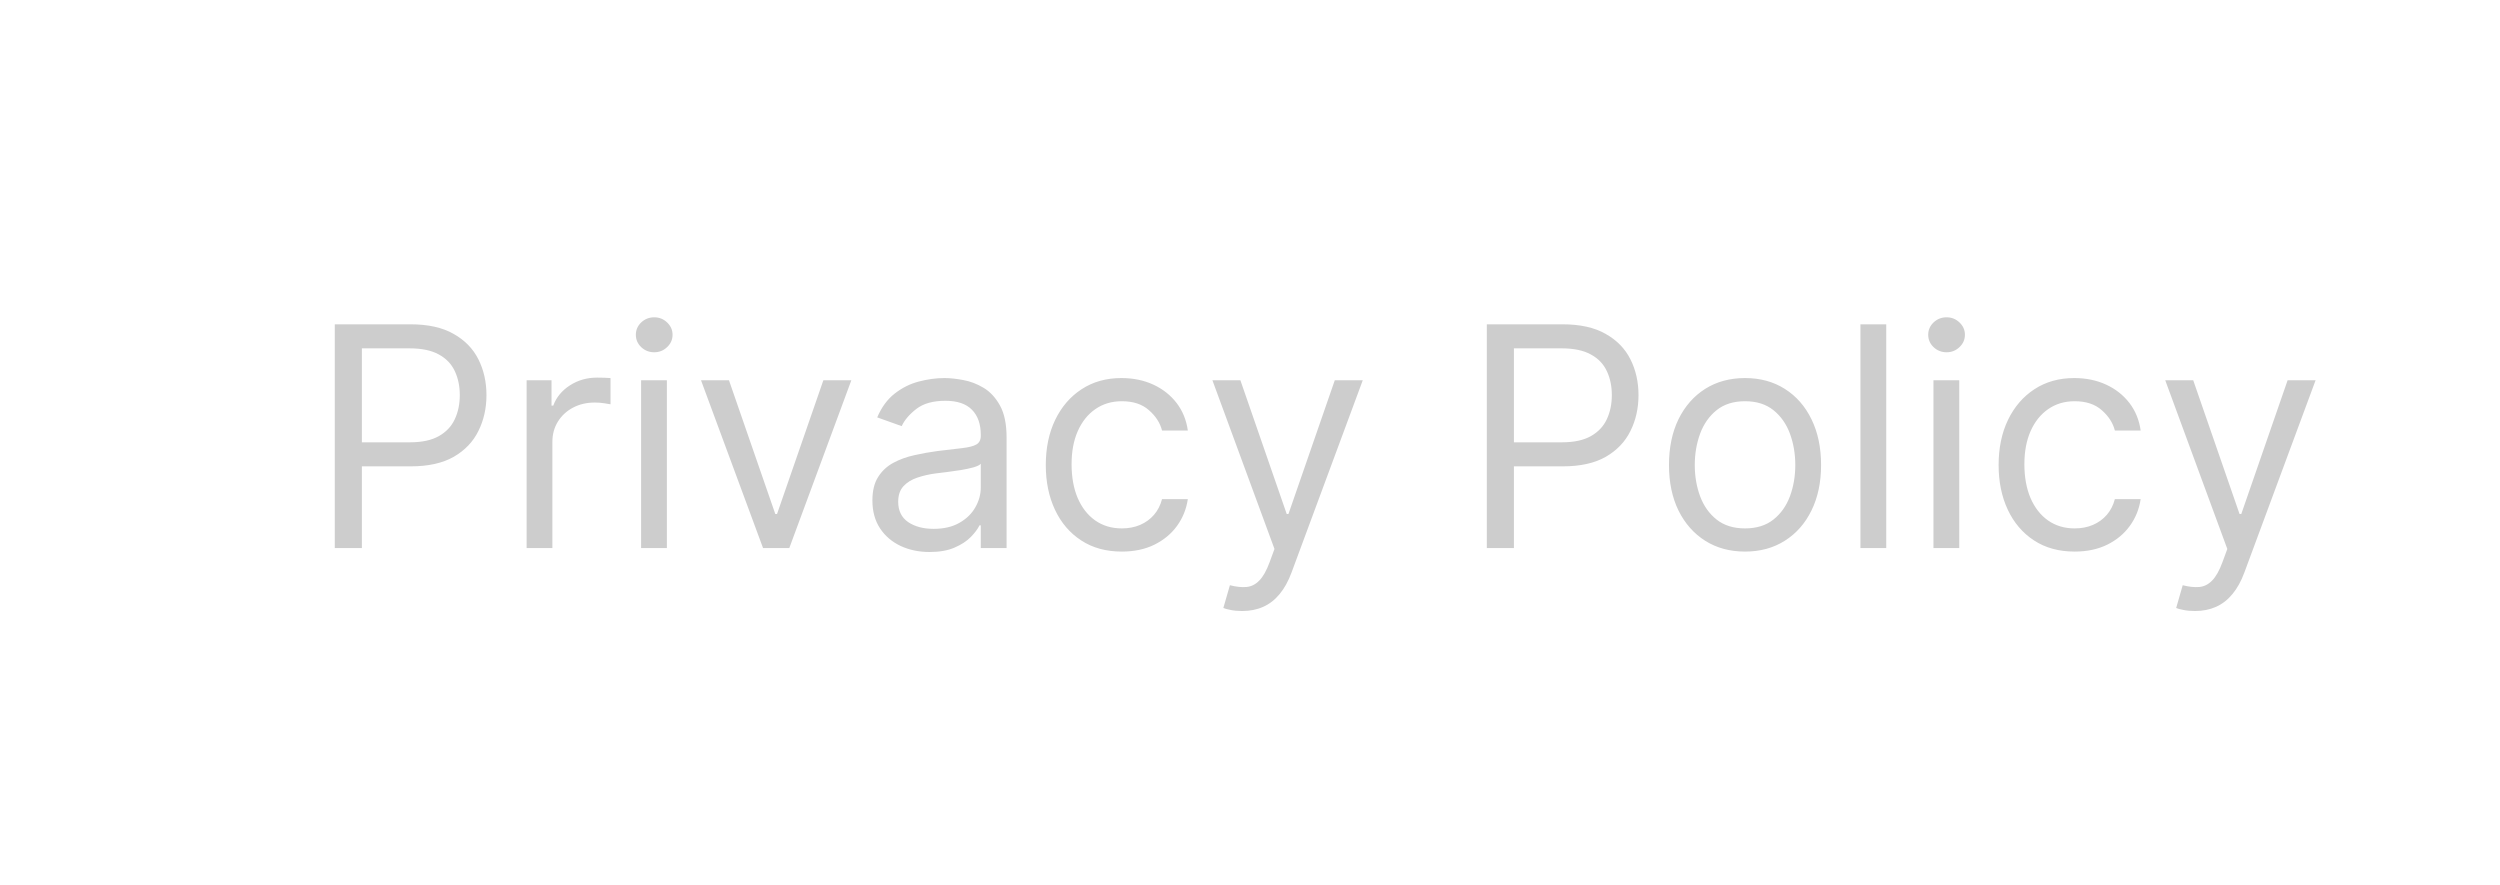<svg width="130" height="46" viewBox="0 0 130 46" fill="none" xmlns="http://www.w3.org/2000/svg">
<path d="M17.409 28.5V16.864H21.341C22.254 16.864 23 17.028 23.579 17.358C24.163 17.684 24.595 18.125 24.875 18.682C25.155 19.239 25.296 19.86 25.296 20.546C25.296 21.231 25.155 21.854 24.875 22.415C24.599 22.975 24.171 23.422 23.591 23.756C23.011 24.085 22.269 24.25 21.364 24.25H18.546V23H21.318C21.943 23 22.445 22.892 22.824 22.676C23.203 22.46 23.477 22.169 23.648 21.801C23.822 21.43 23.909 21.011 23.909 20.546C23.909 20.079 23.822 19.663 23.648 19.296C23.477 18.928 23.201 18.64 22.818 18.432C22.436 18.22 21.928 18.114 21.296 18.114H18.818V28.5H17.409ZM27.384 28.5V19.773H28.679V21.091H28.77C28.929 20.659 29.217 20.309 29.634 20.04C30.05 19.771 30.52 19.636 31.043 19.636C31.141 19.636 31.264 19.638 31.412 19.642C31.56 19.646 31.671 19.651 31.747 19.659V21.023C31.702 21.011 31.598 20.994 31.435 20.972C31.276 20.945 31.107 20.932 30.929 20.932C30.505 20.932 30.126 21.021 29.793 21.199C29.463 21.373 29.202 21.616 29.009 21.926C28.819 22.233 28.724 22.583 28.724 22.977V28.5H27.384ZM33.337 28.5V19.773H34.678V28.5H33.337ZM34.019 18.318C33.757 18.318 33.532 18.229 33.342 18.051C33.157 17.873 33.064 17.659 33.064 17.409C33.064 17.159 33.157 16.945 33.342 16.767C33.532 16.589 33.757 16.5 34.019 16.5C34.28 16.5 34.503 16.589 34.689 16.767C34.878 16.945 34.973 17.159 34.973 17.409C34.973 17.659 34.878 17.873 34.689 18.051C34.503 18.229 34.28 18.318 34.019 18.318ZM44.27 19.773L41.043 28.5H39.679L36.452 19.773H37.906L40.315 26.727H40.406L42.815 19.773H44.27ZM48.342 28.704C47.789 28.704 47.287 28.6 46.837 28.392C46.386 28.18 46.028 27.875 45.763 27.477C45.498 27.076 45.365 26.591 45.365 26.023C45.365 25.523 45.464 25.117 45.66 24.807C45.858 24.492 46.121 24.246 46.45 24.068C46.78 23.89 47.144 23.758 47.541 23.671C47.943 23.579 48.346 23.508 48.751 23.454C49.282 23.386 49.712 23.335 50.041 23.301C50.374 23.263 50.617 23.201 50.769 23.114C50.924 23.026 51.001 22.875 51.001 22.659V22.614C51.001 22.053 50.848 21.617 50.541 21.307C50.238 20.996 49.778 20.841 49.16 20.841C48.52 20.841 48.019 20.981 47.655 21.261C47.291 21.542 47.035 21.841 46.888 22.159L45.615 21.704C45.842 21.174 46.145 20.761 46.524 20.466C46.907 20.167 47.323 19.958 47.774 19.841C48.229 19.72 48.676 19.659 49.115 19.659C49.395 19.659 49.717 19.693 50.081 19.761C50.448 19.826 50.803 19.96 51.144 20.165C51.488 20.369 51.774 20.678 52.001 21.091C52.229 21.504 52.342 22.057 52.342 22.75V28.5H51.001V27.318H50.933C50.842 27.508 50.691 27.71 50.479 27.926C50.267 28.142 49.984 28.326 49.632 28.477C49.28 28.629 48.85 28.704 48.342 28.704ZM48.547 27.5C49.077 27.5 49.524 27.396 49.888 27.188C50.255 26.979 50.532 26.71 50.717 26.381C50.907 26.051 51.001 25.704 51.001 25.341V24.114C50.945 24.182 50.82 24.244 50.626 24.301C50.437 24.354 50.217 24.401 49.967 24.443C49.721 24.481 49.481 24.515 49.246 24.546C49.015 24.572 48.827 24.595 48.683 24.614C48.335 24.659 48.009 24.733 47.706 24.835C47.407 24.934 47.164 25.083 46.979 25.284C46.797 25.481 46.706 25.75 46.706 26.091C46.706 26.557 46.878 26.909 47.223 27.148C47.572 27.383 48.013 27.5 48.547 27.5ZM58.335 28.682C57.517 28.682 56.812 28.489 56.222 28.102C55.631 27.716 55.176 27.184 54.858 26.506C54.54 25.828 54.381 25.053 54.381 24.182C54.381 23.296 54.544 22.513 54.869 21.835C55.199 21.153 55.657 20.621 56.244 20.239C56.835 19.852 57.525 19.659 58.312 19.659C58.926 19.659 59.479 19.773 59.972 20C60.464 20.227 60.867 20.546 61.182 20.954C61.496 21.364 61.691 21.841 61.767 22.386H60.426C60.324 21.989 60.097 21.636 59.744 21.329C59.396 21.019 58.926 20.864 58.335 20.864C57.812 20.864 57.354 21 56.96 21.273C56.57 21.542 56.265 21.922 56.045 22.415C55.83 22.903 55.722 23.477 55.722 24.136C55.722 24.811 55.828 25.398 56.04 25.898C56.256 26.398 56.559 26.786 56.949 27.062C57.343 27.339 57.805 27.477 58.335 27.477C58.684 27.477 59 27.417 59.284 27.296C59.568 27.174 59.809 27 60.006 26.773C60.203 26.546 60.343 26.273 60.426 25.954H61.767C61.691 26.47 61.504 26.934 61.205 27.347C60.909 27.756 60.517 28.081 60.028 28.324C59.544 28.562 58.979 28.682 58.335 28.682ZM64.591 31.773C64.364 31.773 64.161 31.754 63.983 31.716C63.805 31.682 63.682 31.648 63.614 31.614L63.955 30.432C64.28 30.515 64.568 30.546 64.818 30.523C65.068 30.5 65.29 30.388 65.483 30.188C65.68 29.991 65.86 29.671 66.023 29.227L66.273 28.546L63.045 19.773H64.5L66.909 26.727H67L69.409 19.773H70.864L67.159 29.773C66.992 30.224 66.786 30.597 66.54 30.892C66.294 31.191 66.008 31.413 65.682 31.557C65.36 31.701 64.996 31.773 64.591 31.773ZM77.315 28.5V16.864H81.247C82.16 16.864 82.906 17.028 83.486 17.358C84.069 17.684 84.501 18.125 84.781 18.682C85.062 19.239 85.202 19.86 85.202 20.546C85.202 21.231 85.062 21.854 84.781 22.415C84.505 22.975 84.077 23.422 83.497 23.756C82.918 24.085 82.175 24.25 81.27 24.25H78.452V23H81.224C81.849 23 82.351 22.892 82.73 22.676C83.109 22.46 83.383 22.169 83.554 21.801C83.728 21.43 83.815 21.011 83.815 20.546C83.815 20.079 83.728 19.663 83.554 19.296C83.383 18.928 83.107 18.64 82.724 18.432C82.342 18.22 81.834 18.114 81.202 18.114H78.724V28.5H77.315ZM90.742 28.682C89.954 28.682 89.262 28.494 88.668 28.119C88.077 27.744 87.615 27.22 87.281 26.546C86.952 25.871 86.787 25.083 86.787 24.182C86.787 23.273 86.952 22.479 87.281 21.801C87.615 21.123 88.077 20.597 88.668 20.222C89.262 19.847 89.954 19.659 90.742 19.659C91.529 19.659 92.219 19.847 92.81 20.222C93.404 20.597 93.867 21.123 94.196 21.801C94.529 22.479 94.696 23.273 94.696 24.182C94.696 25.083 94.529 25.871 94.196 26.546C93.867 27.22 93.404 27.744 92.81 28.119C92.219 28.494 91.529 28.682 90.742 28.682ZM90.742 27.477C91.34 27.477 91.832 27.324 92.219 27.017C92.605 26.71 92.891 26.307 93.077 25.807C93.262 25.307 93.355 24.765 93.355 24.182C93.355 23.599 93.262 23.055 93.077 22.551C92.891 22.047 92.605 21.64 92.219 21.329C91.832 21.019 91.34 20.864 90.742 20.864C90.143 20.864 89.651 21.019 89.264 21.329C88.878 21.64 88.592 22.047 88.406 22.551C88.221 23.055 88.128 23.599 88.128 24.182C88.128 24.765 88.221 25.307 88.406 25.807C88.592 26.307 88.878 26.71 89.264 27.017C89.651 27.324 90.143 27.477 90.742 27.477ZM98.084 16.864V28.5H96.743V16.864H98.084ZM100.54 28.5V19.773H101.881V28.5H100.54ZM101.222 18.318C100.96 18.318 100.735 18.229 100.545 18.051C100.36 17.873 100.267 17.659 100.267 17.409C100.267 17.159 100.36 16.945 100.545 16.767C100.735 16.589 100.96 16.5 101.222 16.5C101.483 16.5 101.706 16.589 101.892 16.767C102.081 16.945 102.176 17.159 102.176 17.409C102.176 17.659 102.081 17.873 101.892 18.051C101.706 18.229 101.483 18.318 101.222 18.318ZM107.882 28.682C107.064 28.682 106.359 28.489 105.768 28.102C105.178 27.716 104.723 27.184 104.405 26.506C104.087 25.828 103.928 25.053 103.928 24.182C103.928 23.296 104.09 22.513 104.416 21.835C104.746 21.153 105.204 20.621 105.791 20.239C106.382 19.852 107.071 19.659 107.859 19.659C108.473 19.659 109.026 19.773 109.518 20C110.011 20.227 110.414 20.546 110.729 20.954C111.043 21.364 111.238 21.841 111.314 22.386H109.973C109.871 21.989 109.643 21.636 109.291 21.329C108.943 21.019 108.473 20.864 107.882 20.864C107.359 20.864 106.901 21 106.507 21.273C106.117 21.542 105.812 21.922 105.592 22.415C105.376 22.903 105.268 23.477 105.268 24.136C105.268 24.811 105.375 25.398 105.587 25.898C105.803 26.398 106.106 26.786 106.496 27.062C106.89 27.339 107.352 27.477 107.882 27.477C108.231 27.477 108.547 27.417 108.831 27.296C109.115 27.174 109.356 27 109.553 26.773C109.75 26.546 109.89 26.273 109.973 25.954H111.314C111.238 26.47 111.051 26.934 110.751 27.347C110.456 27.756 110.064 28.081 109.575 28.324C109.09 28.562 108.526 28.682 107.882 28.682ZM114.138 31.773C113.911 31.773 113.708 31.754 113.53 31.716C113.352 31.682 113.229 31.648 113.161 31.614L113.501 30.432C113.827 30.515 114.115 30.546 114.365 30.523C114.615 30.5 114.837 30.388 115.03 30.188C115.227 29.991 115.407 29.671 115.57 29.227L115.82 28.546L112.592 19.773H114.047L116.456 26.727H116.547L118.956 19.773H120.411L116.706 29.773C116.539 30.224 116.333 30.597 116.087 30.892C115.84 31.191 115.554 31.413 115.229 31.557C114.907 31.701 114.543 31.773 114.138 31.773Z" fill="#CDCDCD"/>
</svg>
